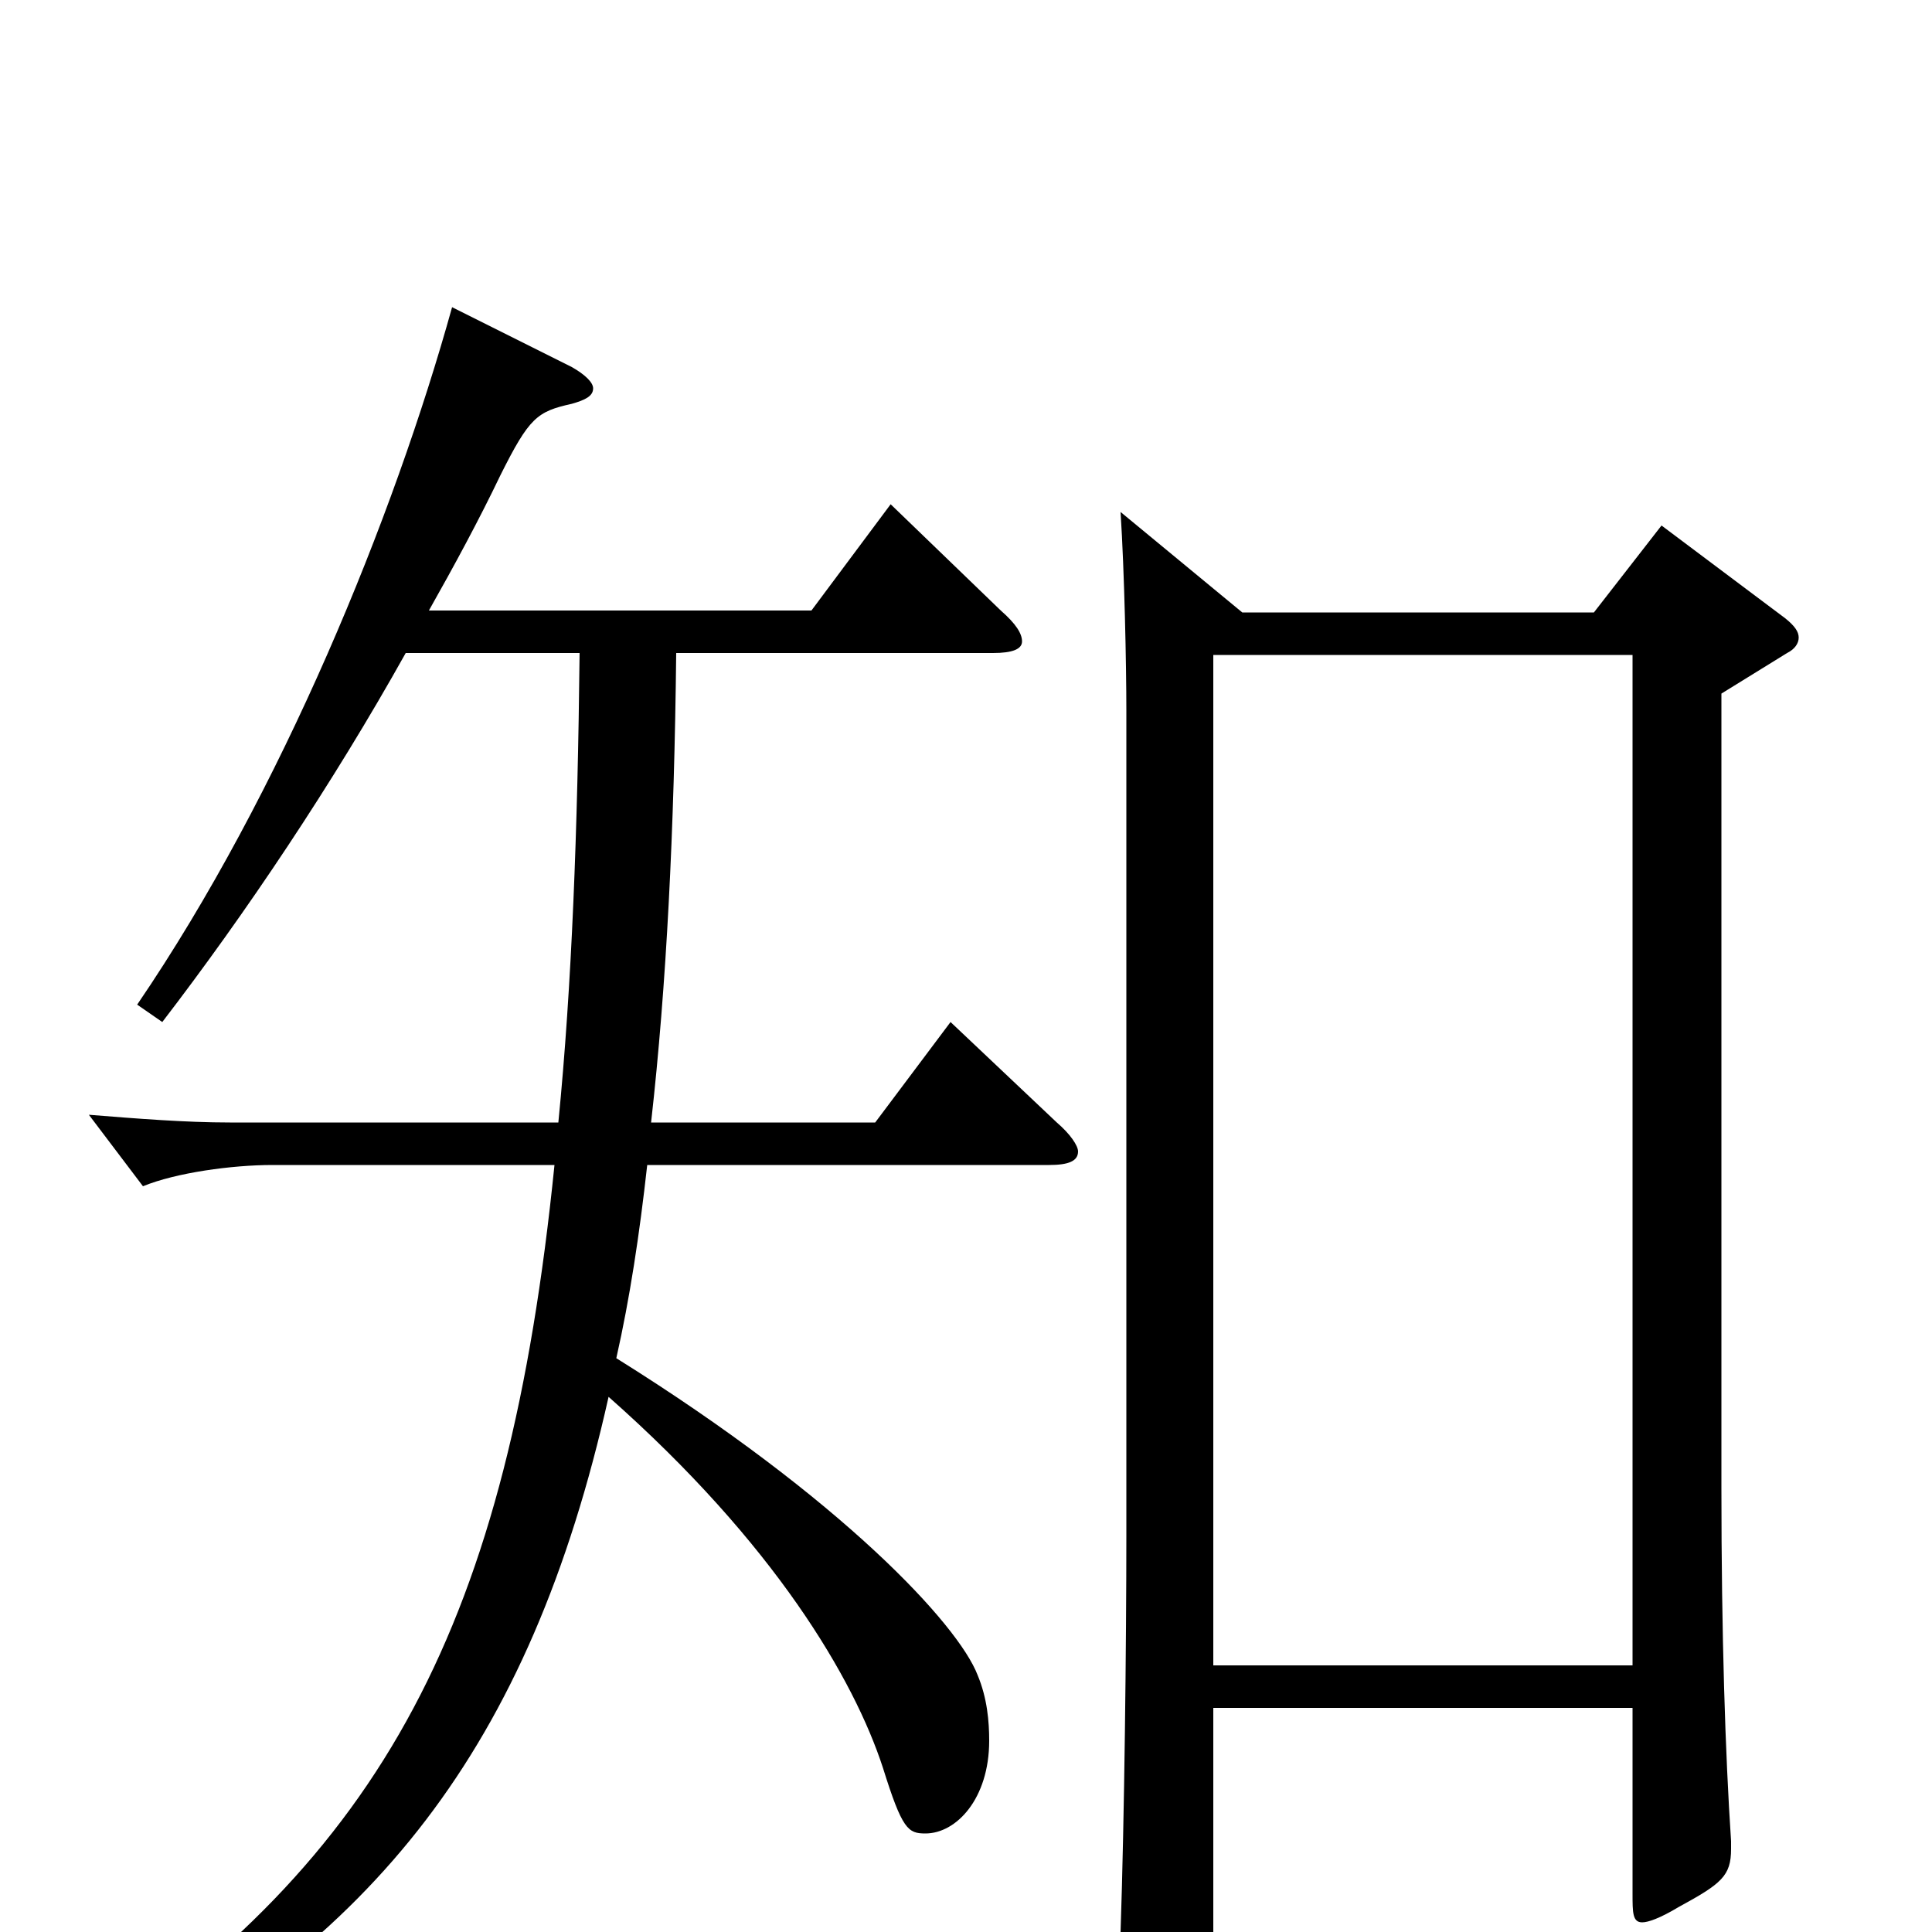 <svg xmlns="http://www.w3.org/2000/svg" viewBox="0 -1000 1000 1000">
	<path fill="#000000" d="M492 -471L453 -419H337C345 -490 349 -570 350 -662H514C524 -662 529 -664 529 -668C529 -672 526 -677 518 -684L461 -739L420 -684H222C235 -707 248 -731 259 -754C274 -784 278 -787 296 -791C303 -793 307 -795 307 -799C307 -802 303 -806 296 -810L234 -841C204 -733 146 -590 71 -480L84 -471C127 -527 172 -594 210 -662H300C299 -570 296 -490 289 -419H119C96 -419 71 -421 46 -423L74 -386C91 -393 120 -397 141 -397H287C263 -160 199 -39 39 67L47 81C193 5 274 -94 315 -277C401 -201 442 -131 457 -85C467 -53 470 -51 479 -51C495 -51 512 -69 512 -99C512 -109 511 -121 506 -133C496 -159 436 -224 319 -297C326 -328 331 -361 335 -397H543C553 -397 558 -399 558 -404C558 -407 554 -413 547 -419ZM860 -728L825 -683H643L580 -735C582 -704 583 -656 583 -632V-206C583 -149 582 -59 580 0V9C580 25 582 32 588 32C592 32 598 30 605 26C625 16 628 12 628 1V-116H845V-20C845 -10 845 -5 850 -5C853 -5 859 -7 869 -13C891 -25 896 -29 896 -43V-47C893 -92 891 -154 891 -230V-641L925 -662C929 -664 931 -667 931 -670C931 -673 929 -676 924 -680ZM628 -138V-661H845V-138Z"/>
</svg>